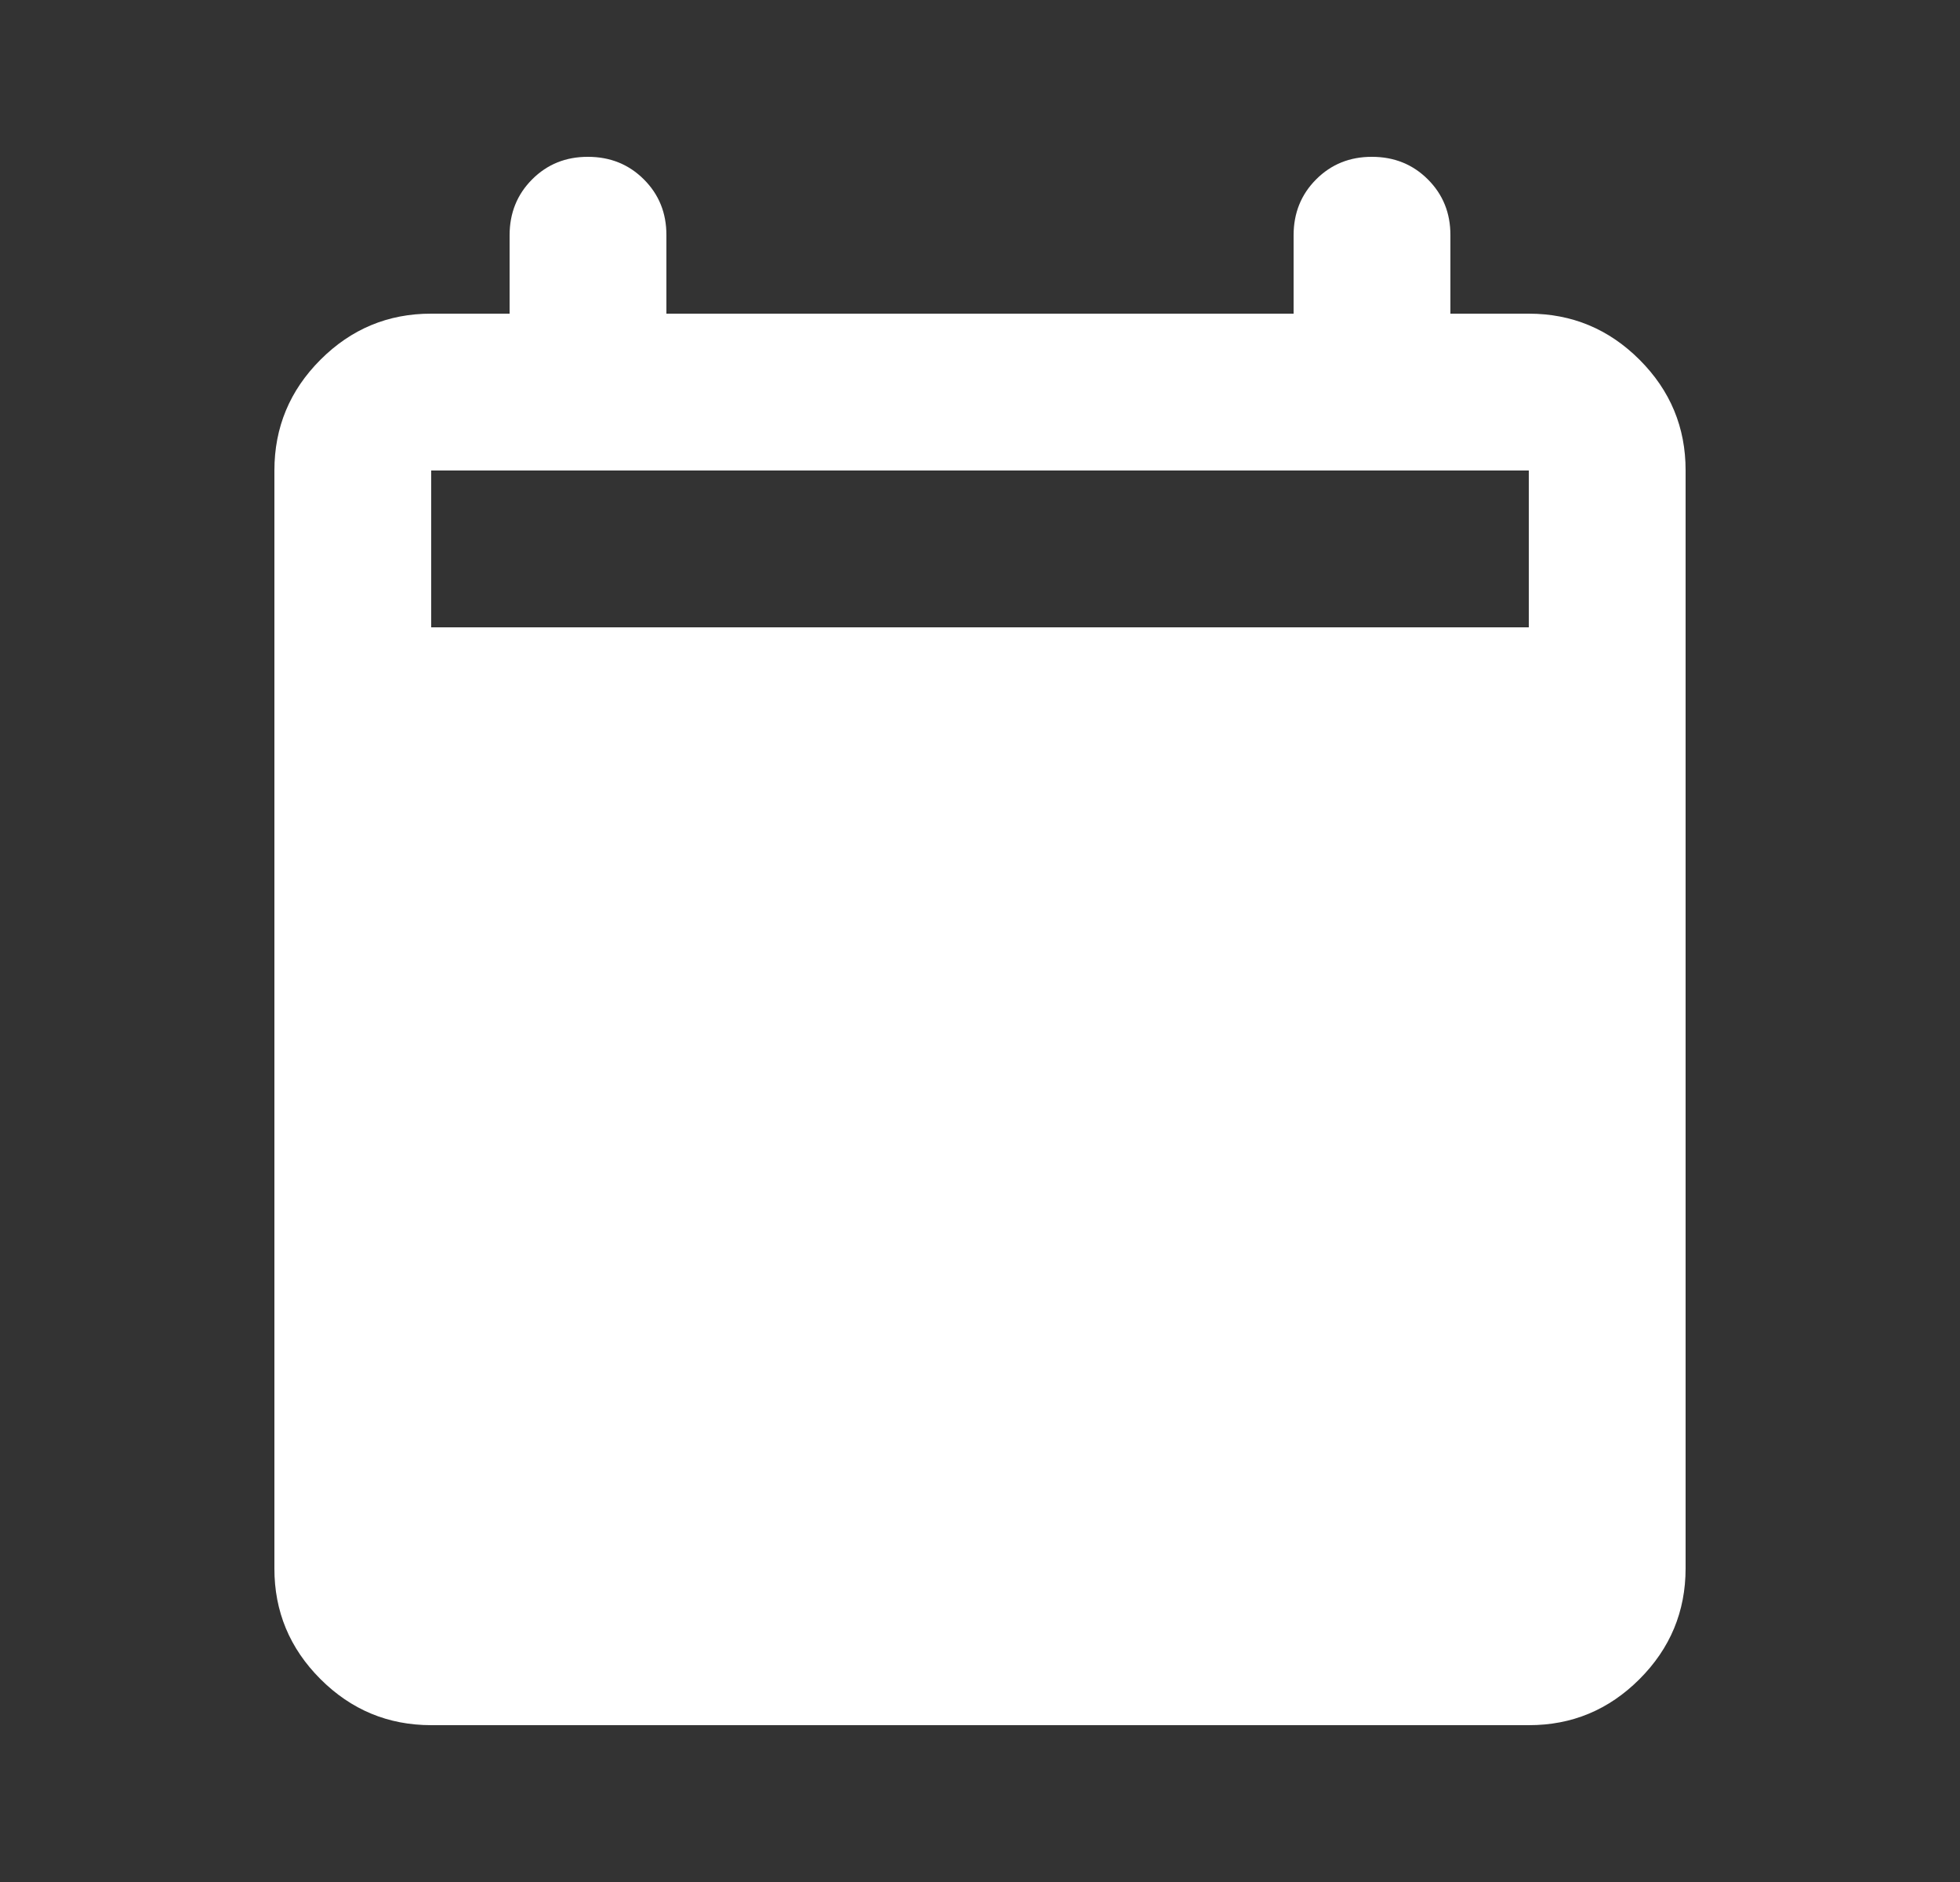 <svg width="25" height="24" viewBox="0 0 25 24" fill="none" xmlns="http://www.w3.org/2000/svg">
<rect x="0" y="0" width="25" height="24" fill="#333333" stroke="none"/>
<path d="M5.5 22C4.95 22 4.479 21.804 4.087 21.412C3.695 21.02 3.499 20.549 3.5 20V6C3.5 5.45 3.696 4.979 4.088 4.587C4.48 4.195 4.951 3.999 5.5 4H6.5V3C6.5 2.717 6.596 2.479 6.788 2.287C6.98 2.095 7.217 1.999 7.5 2C7.783 2 8.021 2.096 8.213 2.288C8.405 2.48 8.501 2.717 8.5 3V4H16.5V3C16.5 2.717 16.596 2.479 16.788 2.287C16.98 2.095 17.217 1.999 17.5 2C17.783 2 18.021 2.096 18.213 2.288C18.405 2.48 18.501 2.717 18.5 3V4H19.5C20.05 4 20.521 4.196 20.913 4.588C21.305 4.98 21.501 5.451 21.5 6V20C21.5 20.55 21.304 21.021 20.912 21.413C20.52 21.805 20.049 22.001 19.5 22H5.5ZM5.5 8H19.5V6H5.5V8ZM12.5 14C12.217 14 11.979 13.904 11.787 13.712C11.595 13.52 11.499 13.283 11.5 13C11.5 12.717 11.596 12.479 11.788 12.287C11.98 12.095 12.217 11.999 12.5 12C12.783 12 13.021 12.096 13.213 12.288C13.405 12.48 13.501 12.717 13.5 13C13.5 13.283 13.404 13.521 13.212 13.713C13.02 13.905 12.783 14.001 12.5 14ZM8.5 14C8.217 14 7.979 13.904 7.787 13.712C7.595 13.52 7.499 13.283 7.5 13C7.5 12.717 7.596 12.479 7.788 12.287C7.98 12.095 8.217 11.999 8.5 12C8.783 12 9.021 12.096 9.213 12.288C9.405 12.48 9.501 12.717 9.5 13C9.5 13.283 9.404 13.521 9.212 13.713C9.02 13.905 8.783 14.001 8.5 14ZM16.5 14C16.217 14 15.979 13.904 15.787 13.712C15.595 13.52 15.499 13.283 15.5 13C15.5 12.717 15.596 12.479 15.788 12.287C15.98 12.095 16.217 11.999 16.5 12C16.783 12 17.021 12.096 17.213 12.288C17.405 12.48 17.501 12.717 17.5 13C17.5 13.283 17.404 13.521 17.212 13.713C17.02 13.905 16.783 14.001 16.5 14ZM12.5 18C12.217 18 11.979 17.904 11.787 17.712C11.595 17.52 11.499 17.283 11.5 17C11.5 16.717 11.596 16.479 11.788 16.287C11.98 16.095 12.217 15.999 12.5 16C12.783 16 13.021 16.096 13.213 16.288C13.405 16.48 13.501 16.717 13.5 17C13.5 17.283 13.404 17.521 13.212 17.713C13.02 17.905 12.783 18.001 12.5 18ZM8.5 18C8.217 18 7.979 17.904 7.787 17.712C7.595 17.52 7.499 17.283 7.5 17C7.5 16.717 7.596 16.479 7.788 16.287C7.98 16.095 8.217 15.999 8.5 16C8.783 16 9.021 16.096 9.213 16.288C9.405 16.48 9.501 16.717 9.5 17C9.5 17.283 9.404 17.521 9.212 17.713C9.02 17.905 8.783 18.001 8.5 18ZM16.5 18C16.217 18 15.979 17.904 15.787 17.712C15.595 17.52 15.499 17.283 15.5 17C15.5 16.717 15.596 16.479 15.788 16.287C15.98 16.095 16.217 15.999 16.5 16C16.783 16 17.021 16.096 17.213 16.288C17.405 16.48 17.501 16.717 17.5 17C17.5 17.283 17.404 17.521 17.212 17.713C17.02 17.905 16.783 18.001 16.5 18Z" fill="white"/>
</svg>
